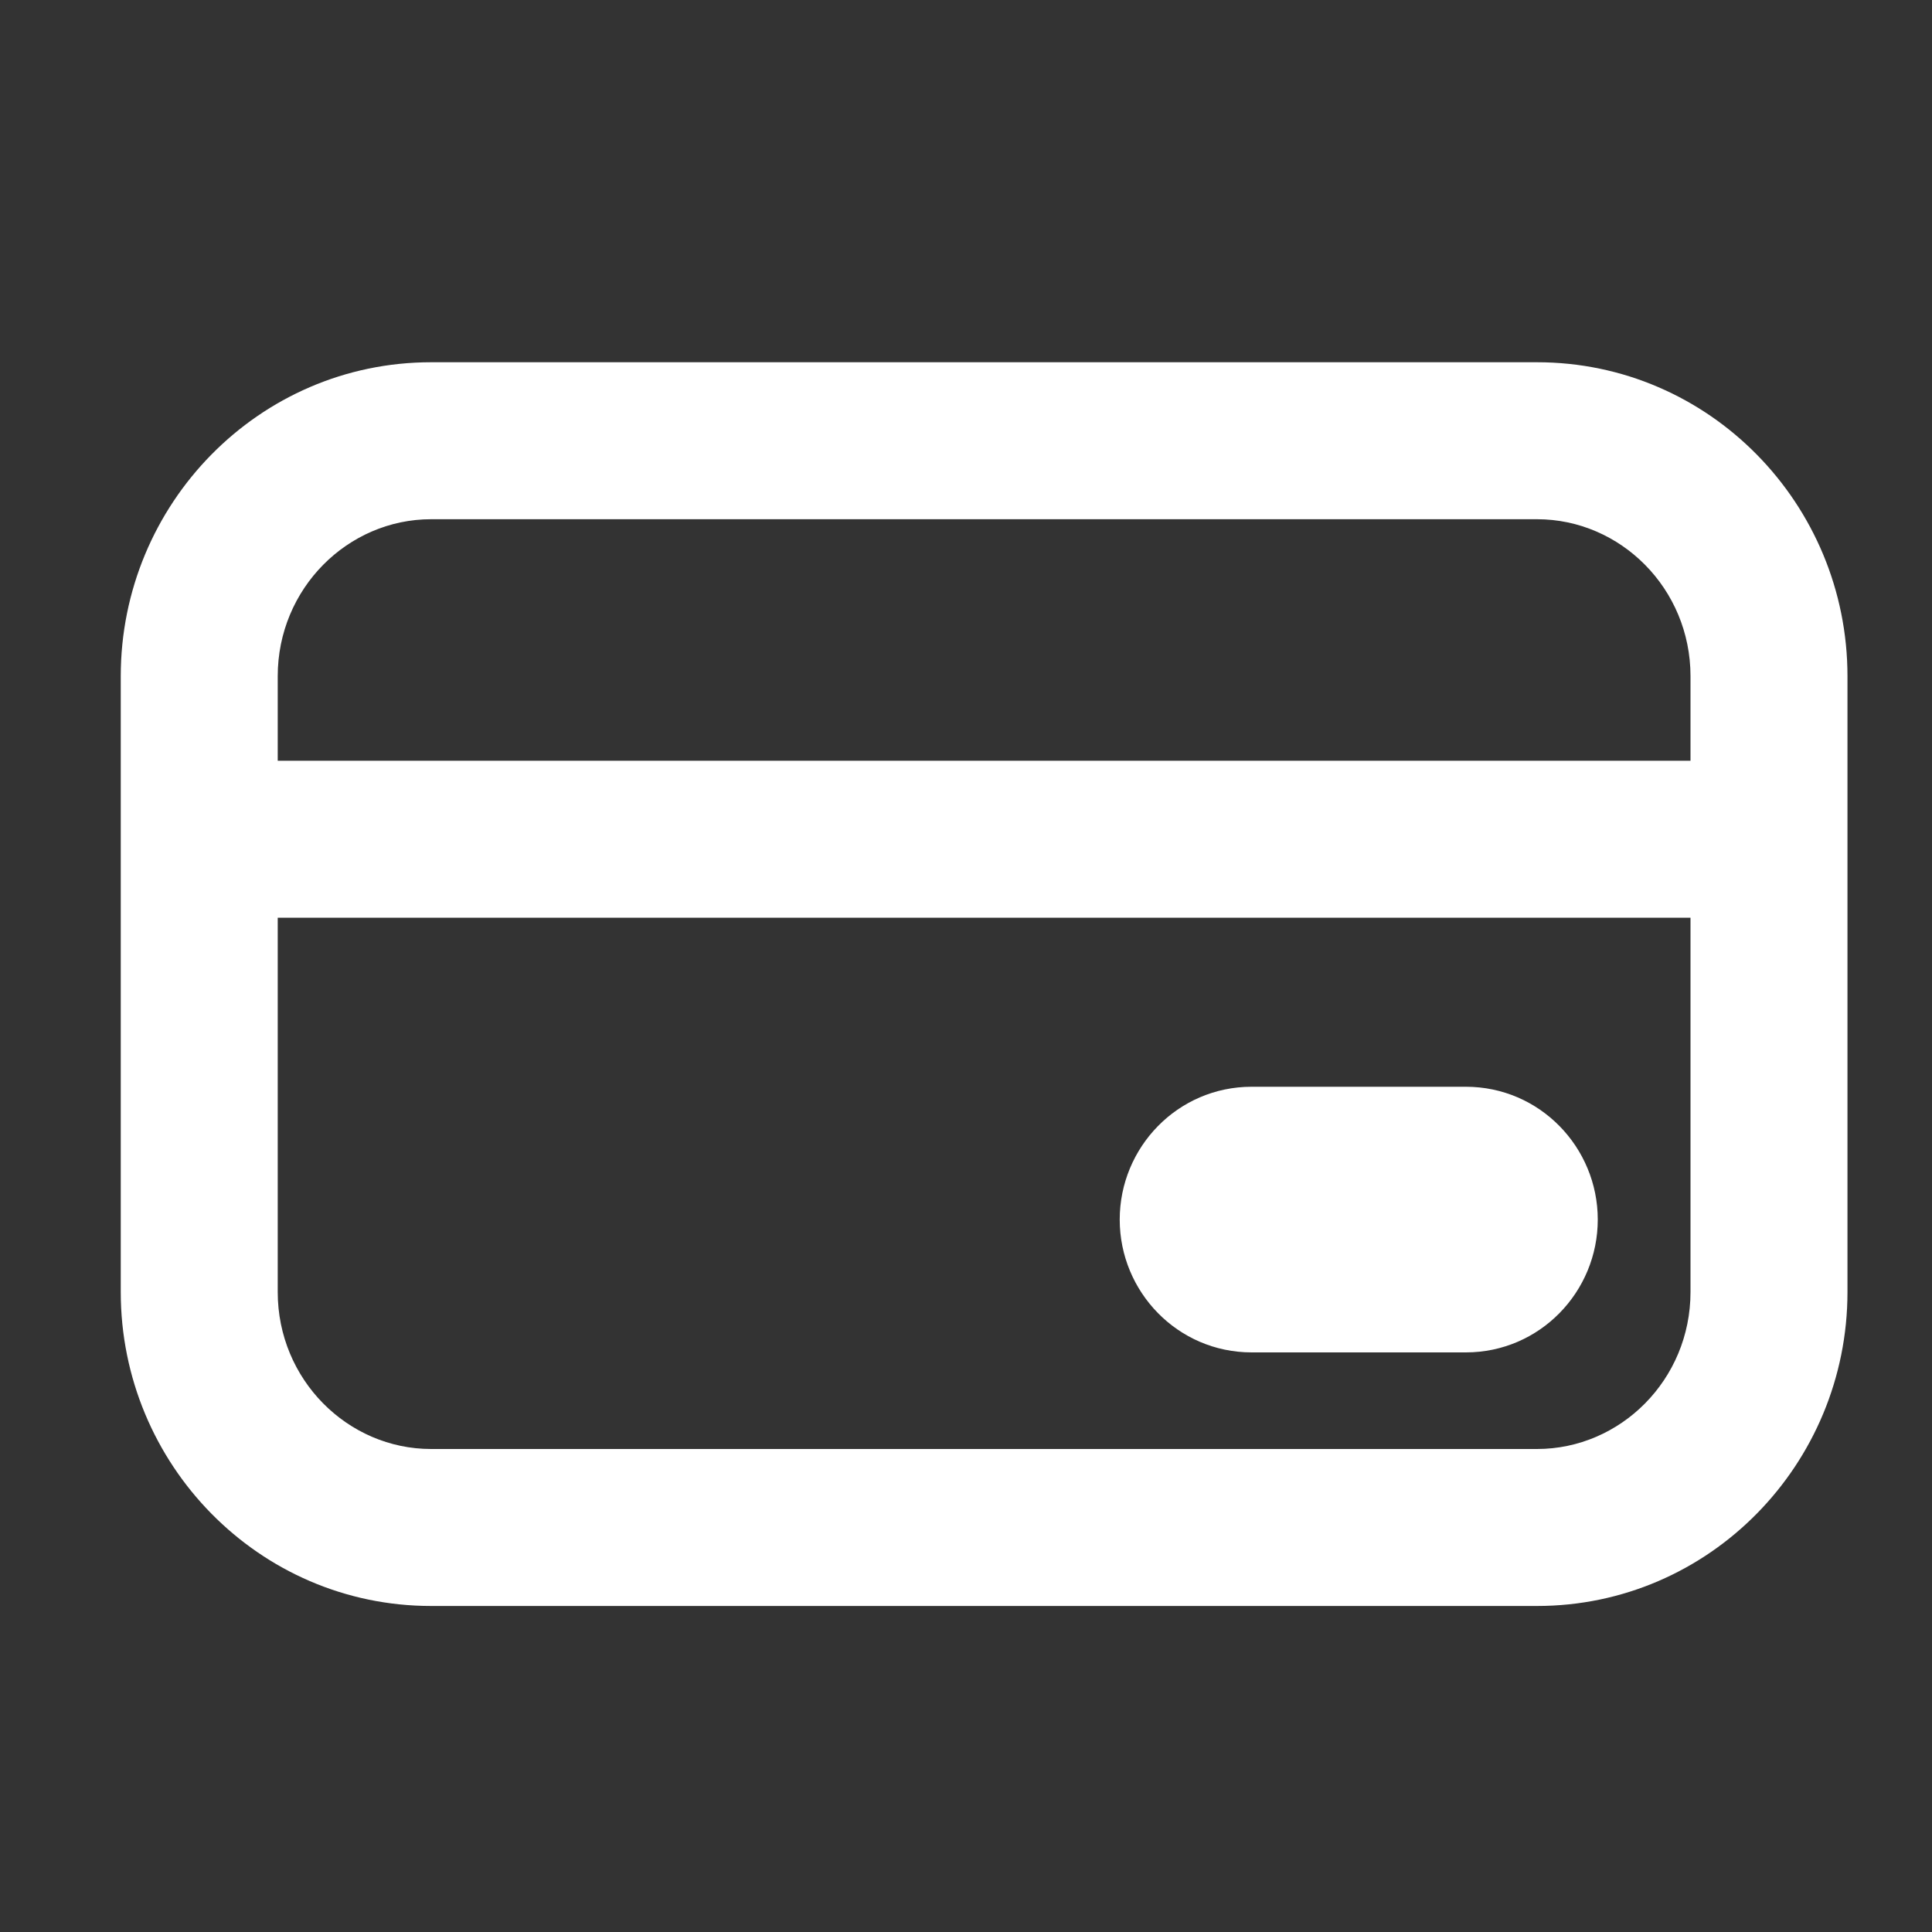 <svg width="16" height="16" viewBox="0 0 16 16" fill="none" xmlns="http://www.w3.org/2000/svg">
<rect x="0" y="0" width="16" height="16" fill="#333333" stroke="none"/>
<path fill-rule="evenodd" clip-rule="evenodd" d="M1 5.6C1 4.175 2.143 3 3.57 3H12.729C14.157 3 15.3 4.175 15.3 5.6V10.7C15.3 12.125 14.157 13.3 12.729 13.3H3.57C2.143 13.3 1 12.125 1 10.7V5.6ZM3.57 4.3C2.88 4.3 2.3 4.874 2.3 5.6V6.3H14V5.6C14 4.874 13.42 4.3 12.729 4.3H3.57ZM14 7.6H2.3V10.7C2.3 11.426 2.88 12 3.57 12H12.729C13.42 12 14 11.426 14 10.7V7.6ZM9.273 10.1C9.273 9.502 9.753 9 10.366 9H12.139C12.752 9 13.232 9.502 13.232 10.1C13.232 10.698 12.752 11.2 12.139 11.2H10.366C9.753 11.2 9.273 10.698 9.273 10.1Z" fill="white"/>
</svg>